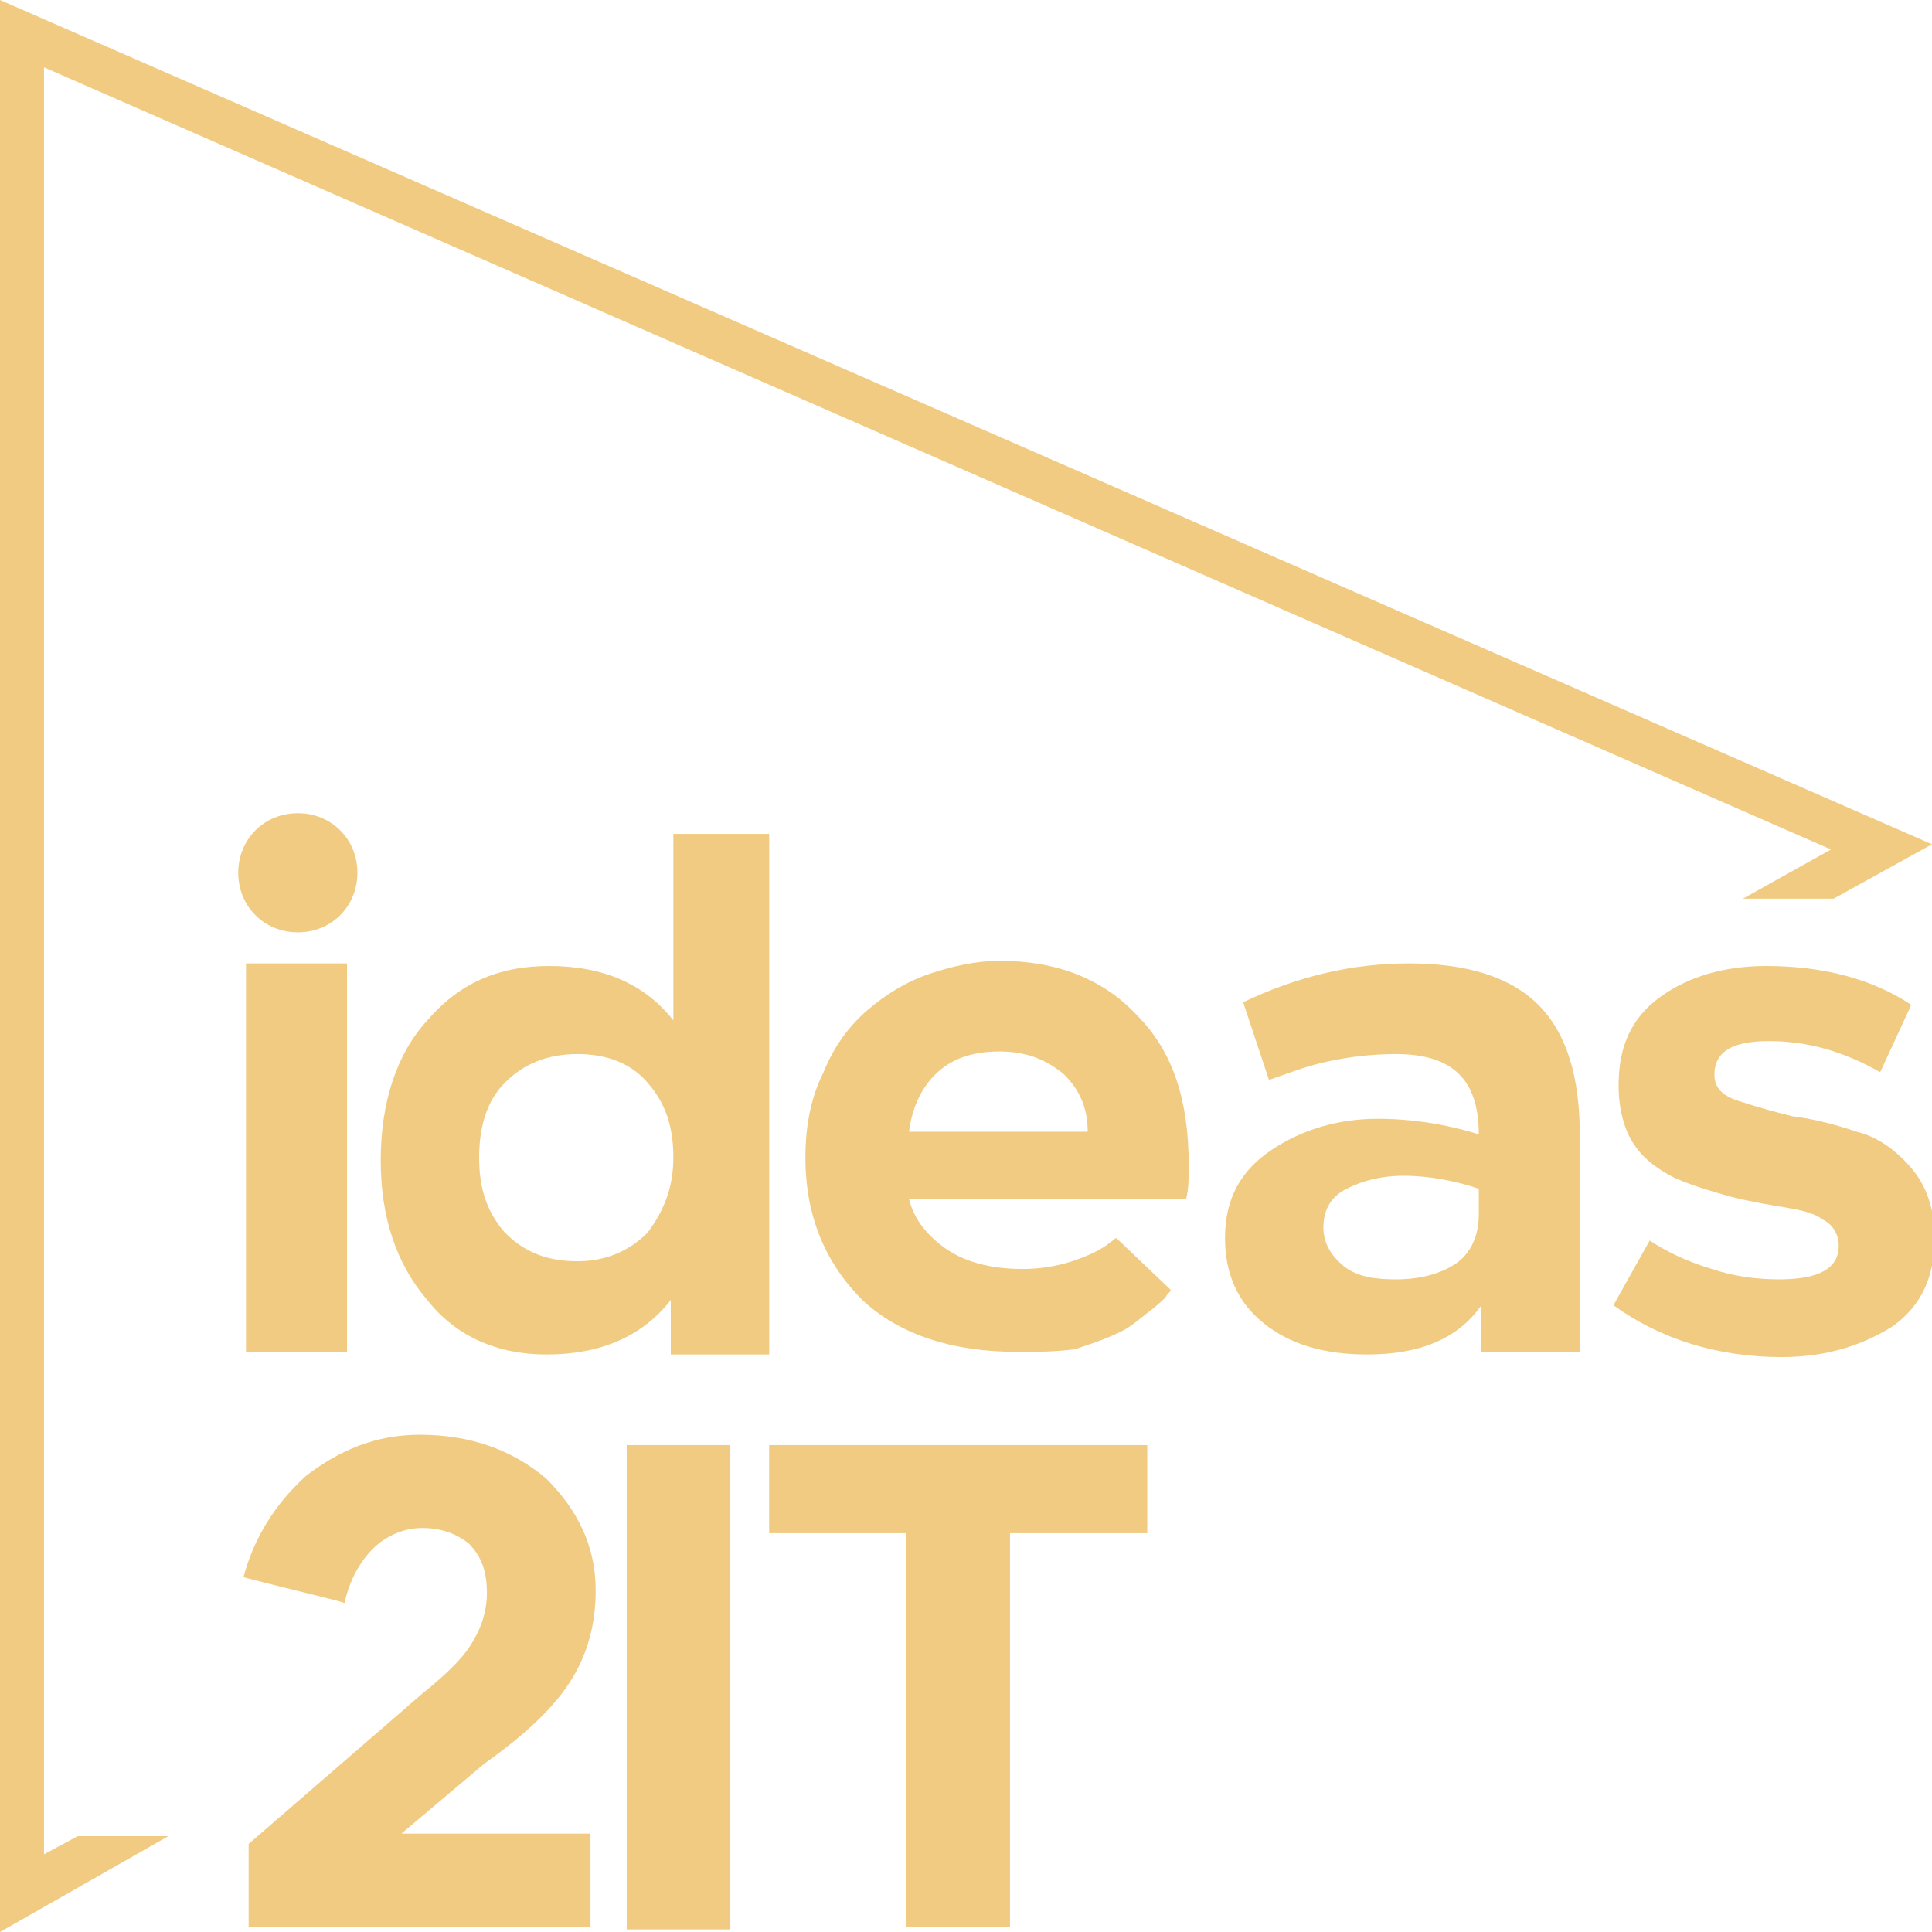 <svg width="45" height="45" viewBox="0 0 85 85" fill="none" xmlns="http://www.w3.org/2000/svg" class="menuanmim_front">

						<g clip-path="url(#clip02)">

						<path d="M85 37.145L80.67 39.538H76.682L80.556 37.373L1.937 2.962V81.582L3.418 80.784H7.406L0 85V0L85 37.145Z" fill="#f1cb81"></path>

						<path d="M29.511 36.689H33.841V59.591H29.511V57.198C28.258 58.794 26.435 59.591 24.042 59.591C21.877 59.591 20.054 58.794 18.801 57.198C17.434 55.603 16.75 53.552 16.75 51.045C16.75 48.539 17.434 46.374 18.801 44.893C20.168 43.297 21.877 42.5 24.156 42.5C26.549 42.5 28.372 43.297 29.625 44.893V36.689H29.511ZM25.41 55.489C26.663 55.489 27.688 55.033 28.486 54.236C29.17 53.324 29.625 52.299 29.625 50.932C29.625 49.564 29.284 48.539 28.486 47.627C27.802 46.83 26.777 46.374 25.41 46.374C24.042 46.374 23.017 46.83 22.219 47.627C21.422 48.425 21.08 49.564 21.08 50.932C21.08 52.299 21.422 53.324 22.219 54.236C23.131 55.147 24.156 55.489 25.41 55.489Z" fill="#f1cb81"></path>

						<path d="M44.779 59.477C41.816 59.477 39.537 58.68 37.942 57.199C36.347 55.603 35.435 53.552 35.435 50.932C35.435 49.564 35.663 48.311 36.233 47.172C36.689 46.032 37.373 45.121 38.17 44.437C38.968 43.754 39.879 43.184 40.905 42.842C41.93 42.5 42.956 42.272 43.981 42.272C46.488 42.272 48.539 43.07 50.02 44.665C51.615 46.26 52.299 48.425 52.299 51.274C52.299 51.843 52.299 52.299 52.185 52.755H39.993C40.221 53.666 40.791 54.35 41.588 54.92C42.386 55.489 43.525 55.831 45.007 55.831C45.69 55.831 46.488 55.717 47.172 55.489C47.855 55.261 48.311 55.034 48.653 54.806L49.108 54.464L51.501 56.743C51.501 56.857 51.387 56.857 51.273 57.084C51.159 57.199 50.931 57.426 50.476 57.768C50.02 58.11 49.678 58.452 49.108 58.68C48.653 58.908 47.969 59.136 47.285 59.363C46.374 59.477 45.576 59.477 44.779 59.477ZM43.981 46.26C42.728 46.26 41.816 46.602 41.133 47.286C40.449 47.969 40.107 48.881 39.993 49.792H47.855C47.855 48.767 47.513 47.969 46.83 47.286C46.032 46.602 45.12 46.26 43.981 46.26Z" fill="#f1cb81"></path>

						<path d="M65.175 59.591V57.426C64.149 58.907 62.44 59.591 60.161 59.591C58.224 59.591 56.743 59.135 55.604 58.224C54.464 57.312 53.895 56.059 53.895 54.464C53.895 52.755 54.578 51.501 55.946 50.59C57.313 49.678 58.908 49.222 60.617 49.222C62.098 49.222 63.58 49.45 65.061 49.906C65.061 47.513 63.921 46.374 61.415 46.374C60.389 46.374 59.364 46.488 58.338 46.716C57.313 46.944 56.515 47.285 55.831 47.513L54.692 44.095C57.085 42.956 59.478 42.386 61.984 42.386C64.491 42.386 66.428 42.956 67.681 44.209C68.935 45.462 69.504 47.399 69.504 49.906V59.477H65.175V59.591ZM61.415 56.287C62.44 56.287 63.352 56.059 64.035 55.603C64.719 55.147 65.061 54.35 65.061 53.438V52.299C64.035 51.957 62.896 51.729 61.757 51.729C60.731 51.729 59.933 51.957 59.25 52.299C58.566 52.641 58.224 53.21 58.224 54.008C58.224 54.692 58.566 55.261 59.136 55.717C59.706 56.173 60.503 56.287 61.415 56.287Z" fill="#f1cb81"></path>

						<path d="M78.391 59.705C75.542 59.705 73.035 58.907 70.984 57.426L72.58 54.578C73.263 55.033 74.175 55.489 75.314 55.831C76.34 56.173 77.365 56.287 78.277 56.287C79.986 56.287 80.897 55.831 80.897 54.806C80.897 54.35 80.669 53.894 80.214 53.666C79.758 53.324 79.074 53.211 78.391 53.096C77.707 52.983 77.023 52.869 76.112 52.641C75.314 52.413 74.516 52.185 73.719 51.843C73.035 51.501 72.352 51.046 71.896 50.362C71.44 49.678 71.212 48.767 71.212 47.741C71.212 46.032 71.782 44.779 73.035 43.867C74.289 42.956 75.884 42.5 77.707 42.5C80.214 42.5 82.379 43.07 84.088 44.209L82.72 47.172C81.125 46.26 79.53 45.804 77.821 45.804C76.226 45.804 75.428 46.26 75.428 47.285C75.428 47.855 75.77 48.197 76.454 48.425C77.137 48.653 77.935 48.881 78.846 49.109C79.758 49.222 80.669 49.45 81.695 49.792C82.606 50.02 83.404 50.59 84.088 51.387C84.771 52.185 85.113 53.211 85.113 54.464C85.113 56.173 84.543 57.426 83.29 58.338C82.037 59.135 80.442 59.705 78.391 59.705Z" fill="#f1cb81"></path>

						<path d="M25.979 80.784V84.772H10.939V81.126L18.573 74.518C19.712 73.606 20.51 72.808 20.852 72.125C21.194 71.555 21.421 70.871 21.421 70.074C21.421 69.162 21.194 68.479 20.624 67.909C20.054 67.453 19.37 67.225 18.573 67.225C17.775 67.225 16.978 67.567 16.408 68.137C15.838 68.707 15.383 69.504 15.155 70.53C14.927 70.416 13.332 70.074 10.711 69.39C11.167 67.681 12.078 66.2 13.445 64.947C14.927 63.807 16.522 63.123 18.459 63.123C20.738 63.123 22.561 63.807 24.042 65.061C25.409 66.428 26.207 68.023 26.207 69.96C26.207 71.441 25.865 72.695 25.181 73.834C24.498 74.973 23.244 76.227 21.308 77.594L17.661 80.671H25.979V80.784Z" fill="#f1cb81"></path>

						<path d="M32.132 63.579H27.574V84.886H32.132V63.579Z" fill="#f1cb81"></path>

						<path d="M50.475 67.453H44.436V84.772H39.879V67.453H33.84V63.579H50.475V67.453Z" fill="#f1cb81"></path>

						<path d="M15.724 38.398C15.724 39.88 14.584 41.019 13.103 41.019C11.622 41.019 10.482 39.88 10.482 38.398C10.482 36.917 11.622 35.778 13.103 35.778C14.584 35.778 15.724 36.917 15.724 38.398Z" fill="#f1cb81"></path>

						<path d="M15.268 42.386H10.824V59.477H15.268V42.386Z" fill="#f1cb81"></path>

						</g>

						<defs>

						<clipPath id="clip0">

						<rect width="85" height="85" fill="#f1cb81"></rect>

						</clipPath>

						</defs>

					</svg>